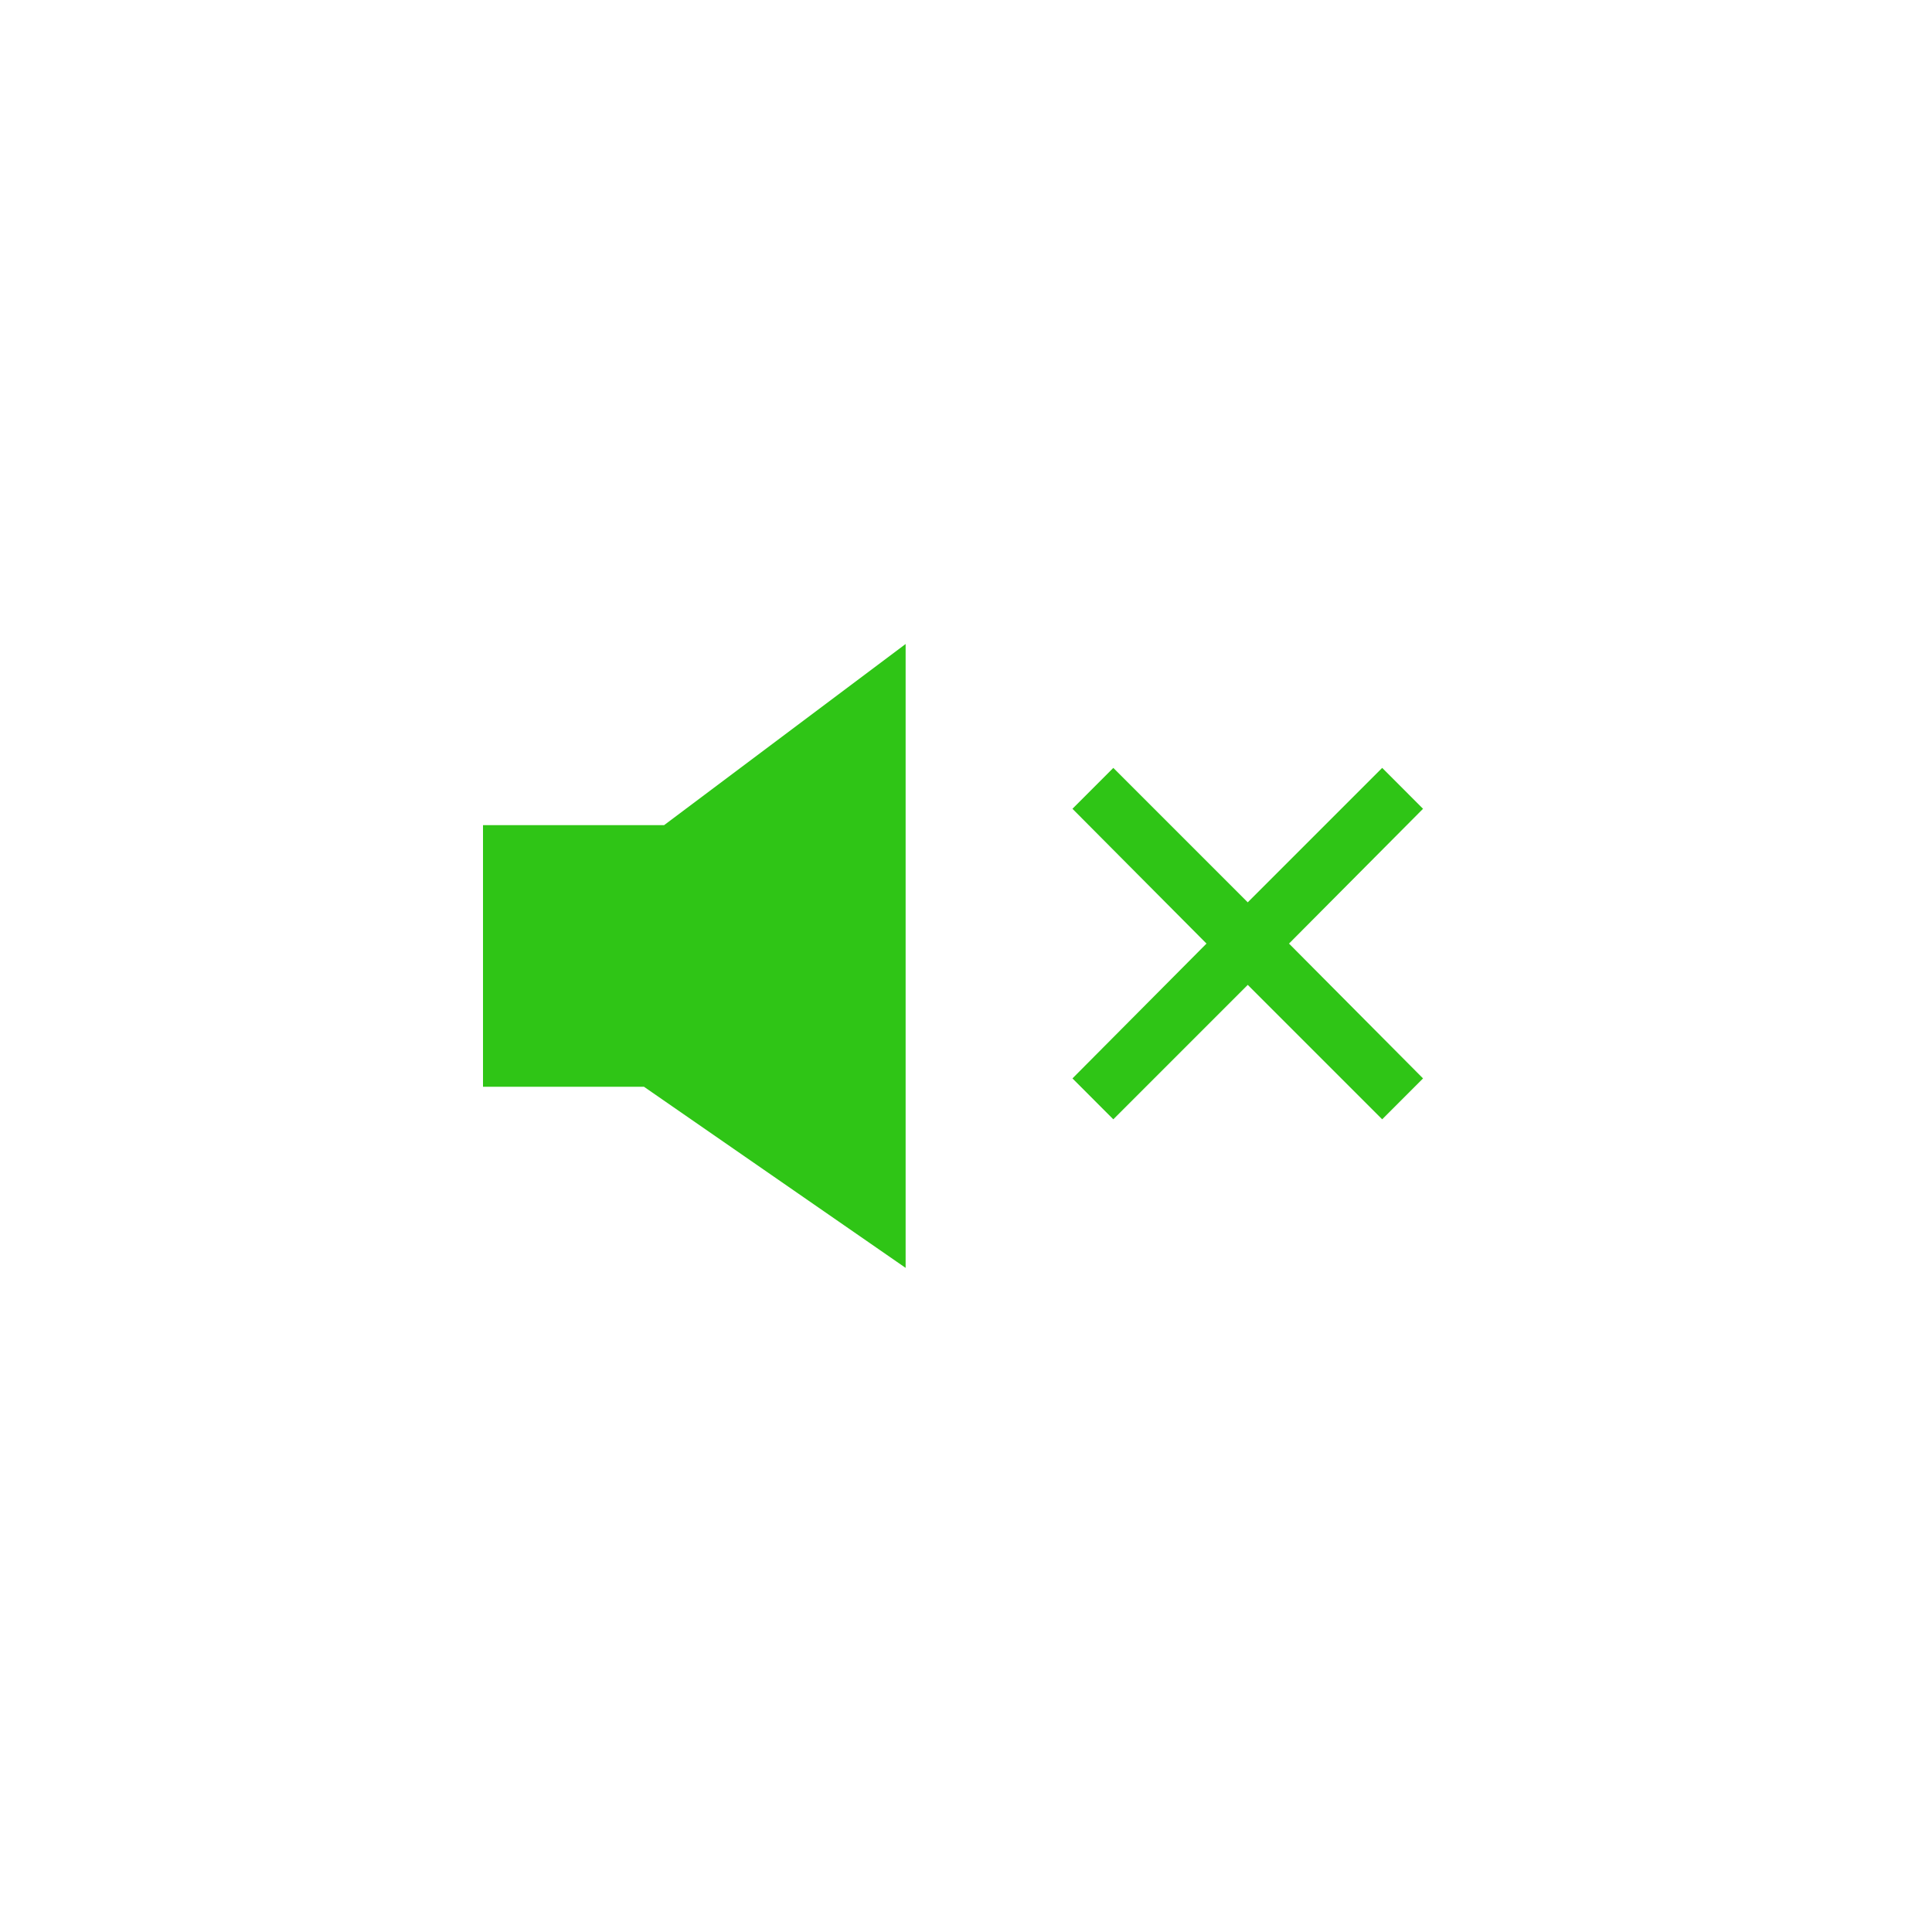<svg width="48" height="48" viewBox="0 0 48 48" fill="none" xmlns="http://www.w3.org/2000/svg">
<path fill-rule="evenodd" clip-rule="evenodd" d="M16.5 20.5L22.5 16V31.5L15.999 27H12V20.5H16.5ZM34.34 27.809L31 24.469L27.66 27.809L26.645 26.793L29.975 23.443L26.645 20.094L27.66 19.078L31 22.418L34.34 19.078L35.355 20.094L32.025 23.443L35.355 26.793L34.34 27.809Z" fill="#2FC516"/>
</svg>
